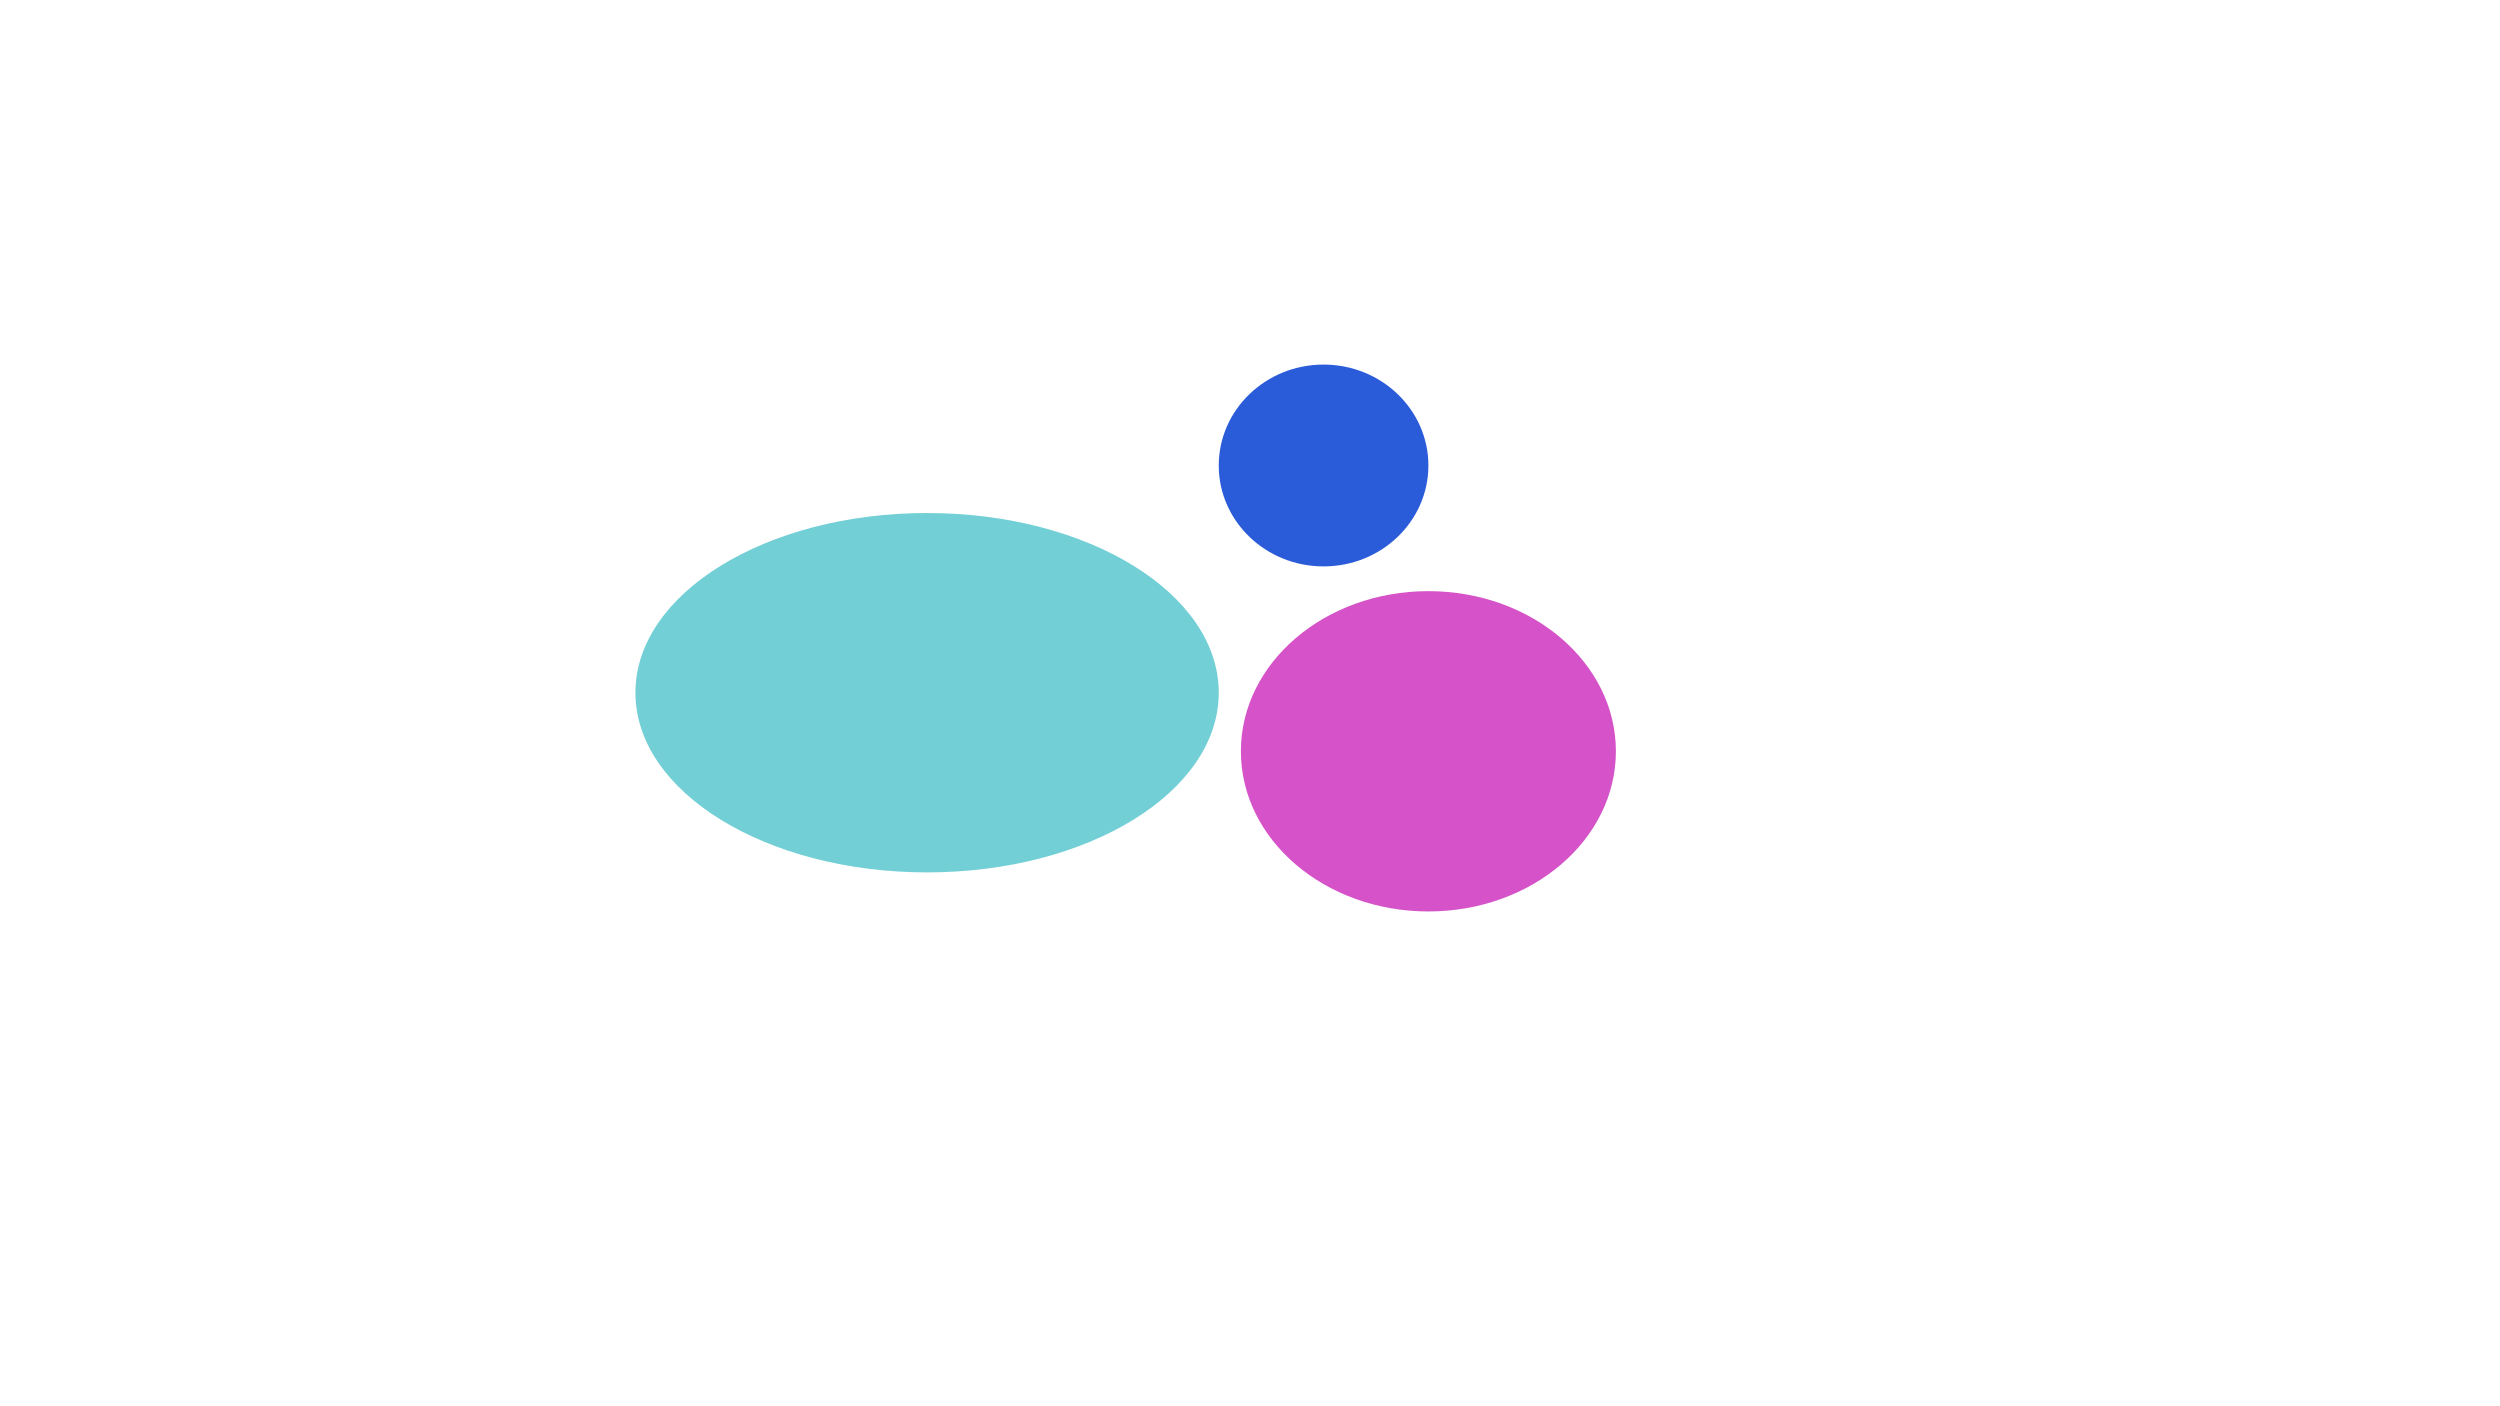 <svg width="1920" height="1080" viewBox="0 0 1920 1080" fill="none" xmlns="http://www.w3.org/2000/svg">
  <g clip-path="url(#clip0_0_17)">
    <g filter="url(#filter0_f_0_17)">
      <ellipse cx="712" cy="532" rx="224" ry="138" fill="#72CFD5" />
    </g>
    <g opacity="0.9" filter="url(#filter1_f_0_17)">
      <path
        d="M1241 577C1241 644.931 1176.53 700 1097 700C1017.47 700 953 644.931 953 577C953 509.069 1017.47 454 1097 454C1176.53 454 1241 509.069 1241 577Z"
        fill="#D03FC2" />
    </g>
    <g filter="url(#filter2_f_0_17)">
      <ellipse cx="1016.5" cy="357.5" rx="80.5" ry="77.5" fill="#2A5BD9" />
    </g>
  </g>
  <defs>
    <filter id="filter0_f_0_17" x="88" y="-6" width="1248" height="1076" filterUnits="userSpaceOnUse"
      color-interpolation-filters="sRGB">
      <feFlood flood-opacity="0" result="BackgroundImageFix" />
      <feBlend mode="normal" in="SourceGraphic" in2="BackgroundImageFix" result="shape" />
      <feGaussianBlur stdDeviation="200" result="effect1_foregroundBlur_0_17" />
    </filter>
    <filter id="filter1_f_0_17" x="553" y="54" width="1088" height="1046" filterUnits="userSpaceOnUse"
      color-interpolation-filters="sRGB">
      <feFlood flood-opacity="0" result="BackgroundImageFix" />
      <feBlend mode="normal" in="SourceGraphic" in2="BackgroundImageFix" result="shape" />
      <feGaussianBlur stdDeviation="200" result="effect1_foregroundBlur_0_17" />
    </filter>
    <filter id="filter2_f_0_17" x="636" y="-20" width="761" height="755" filterUnits="userSpaceOnUse"
      color-interpolation-filters="sRGB">
      <feFlood flood-opacity="0" result="BackgroundImageFix" />
      <feBlend mode="normal" in="SourceGraphic" in2="BackgroundImageFix" result="shape" />
      <feGaussianBlur stdDeviation="150" result="effect1_foregroundBlur_0_17" />
    </filter>
    <clipPath id="clip0_0_17">
      <rect width="1920" height="1080" fill="white" />
    </clipPath>
  </defs>
</svg>